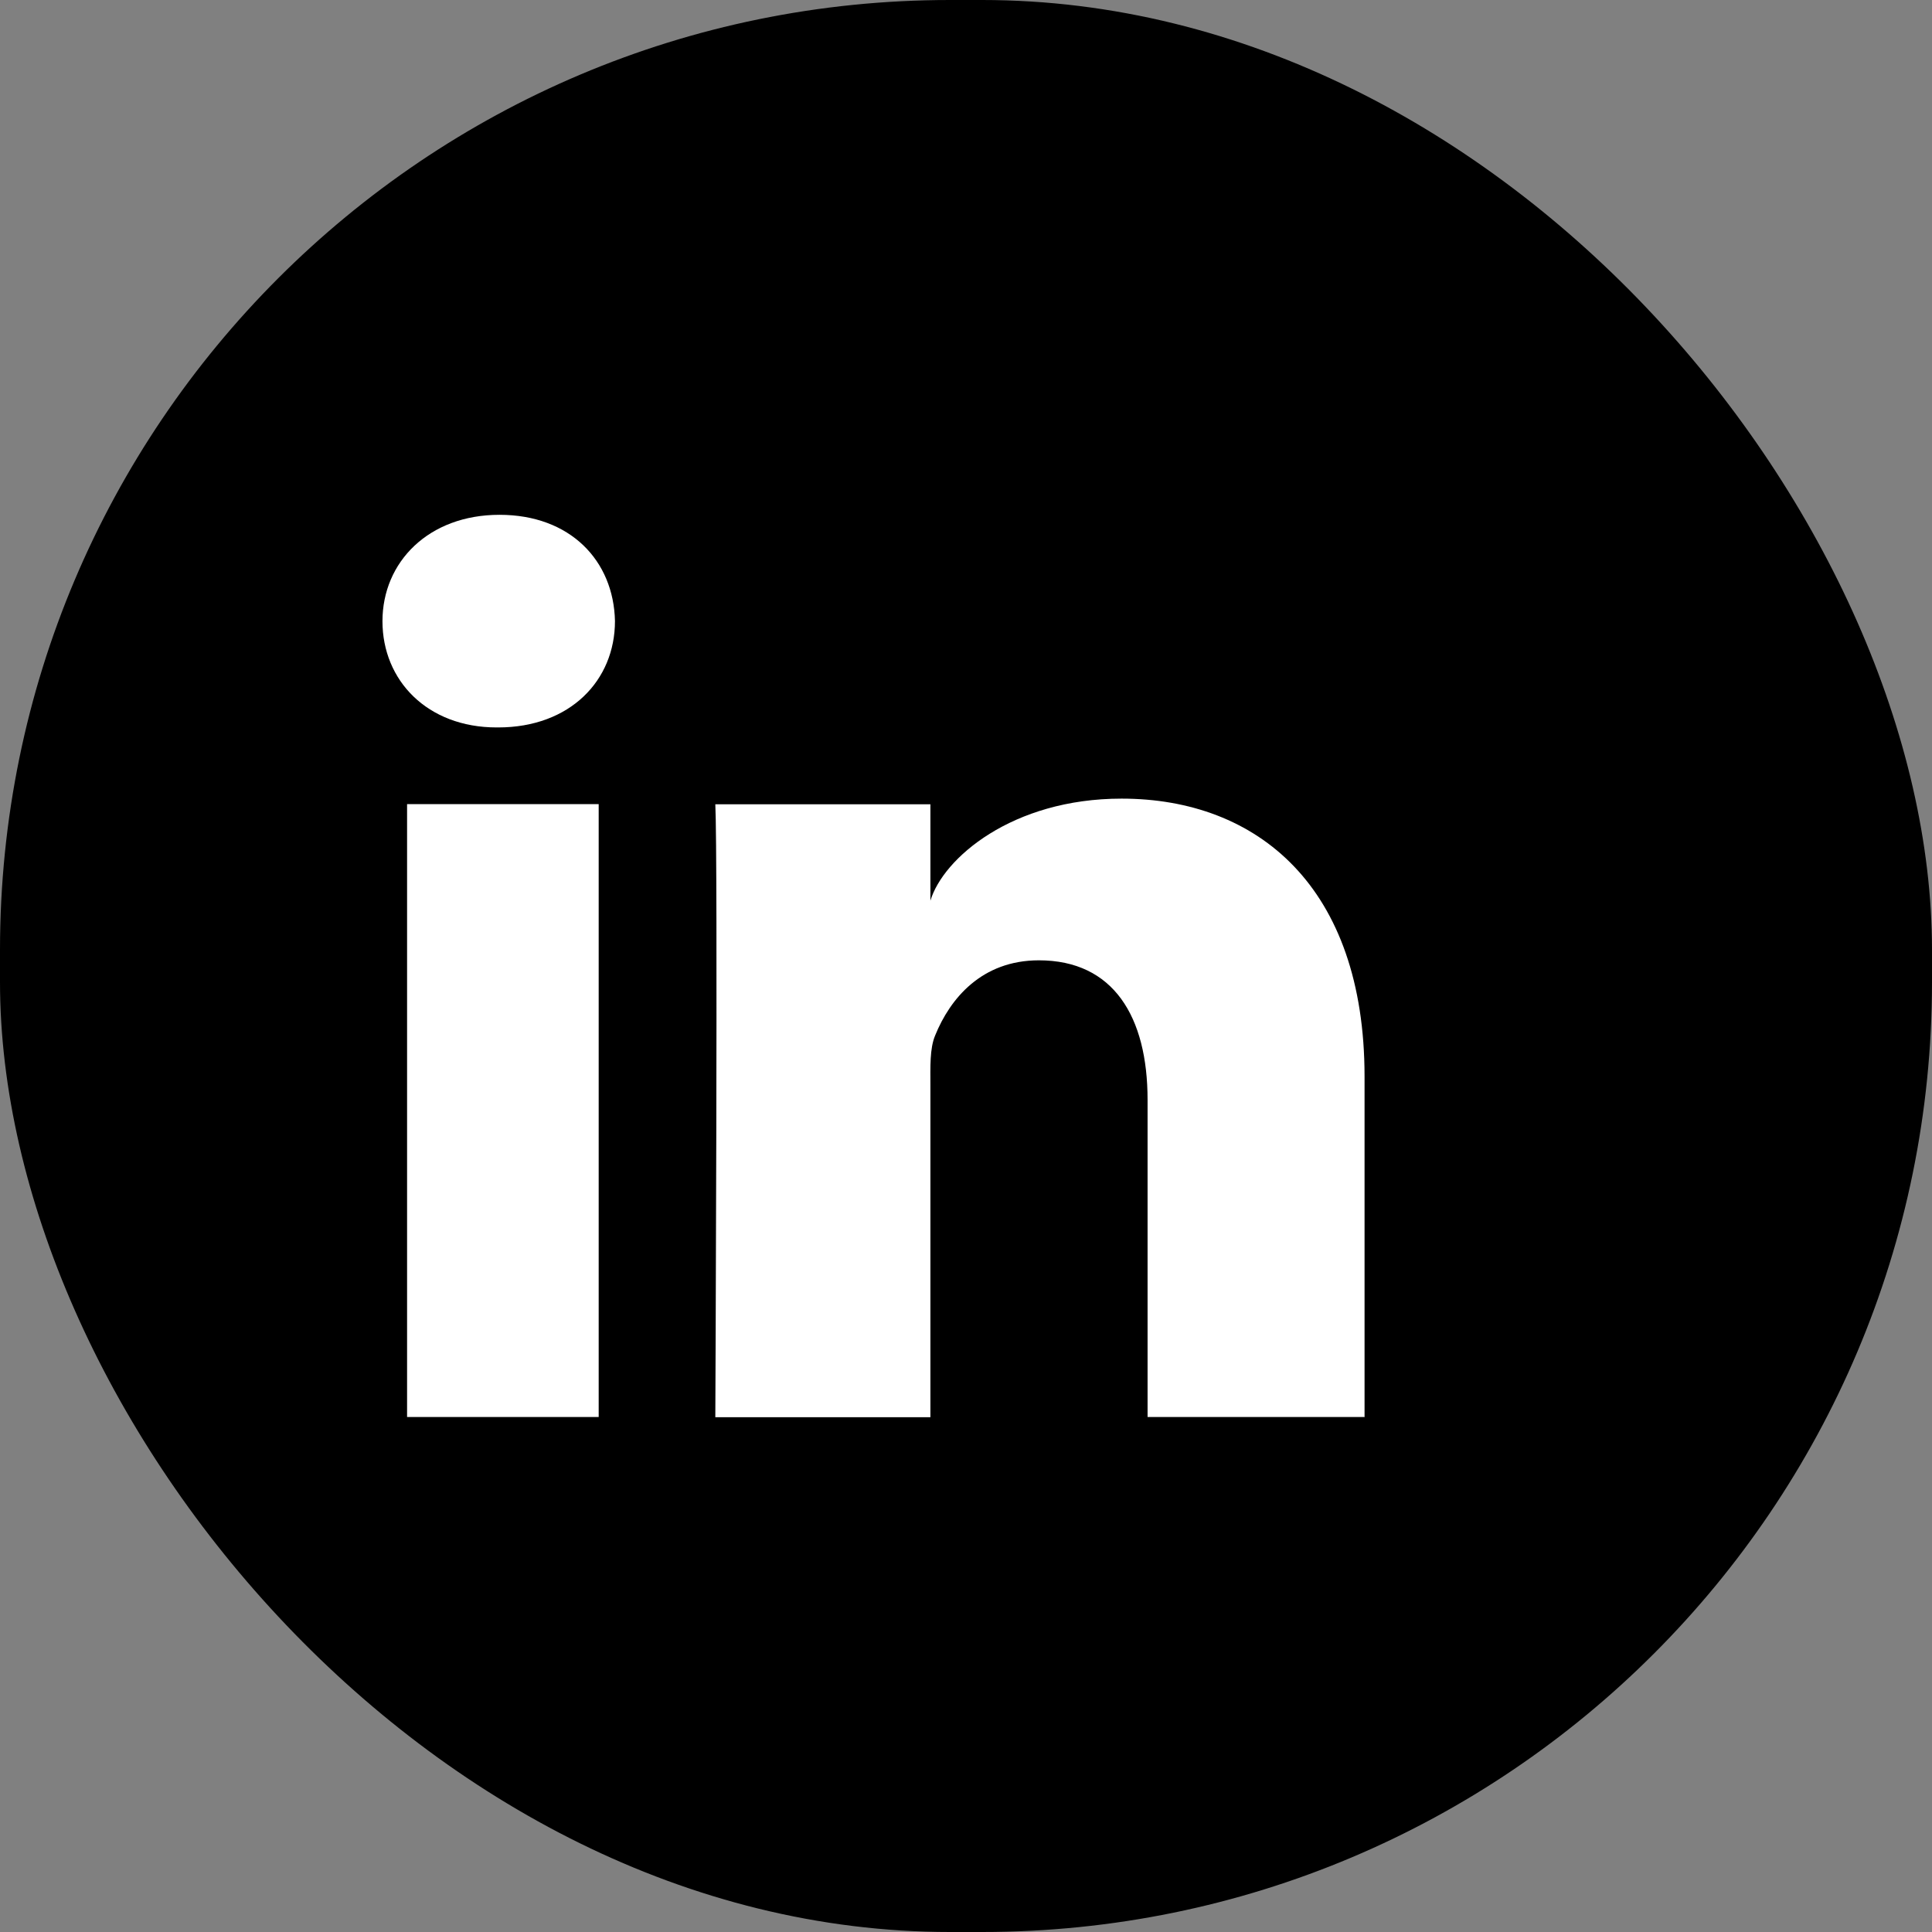 <?xml version="1.0" encoding="UTF-8"?>
<svg id="Layer_2" data-name="Layer 2" xmlns="http://www.w3.org/2000/svg" viewBox="0 0 102.04 102.04">
  <rect x="0" y="0" width="102.04" height="102.04" fill="#808080" stroke="none"/>
  <defs>
    <style>
      .cls-1 {
        fill: #fff;
      }
    </style>
  </defs>
  <g id="Layer_1-2" data-name="Layer 1">
    <rect y="0" width="102.04" height="102.04" rx="50.17" ry="50.17"/>
    <path class="cls-1" d="m31.62,74.84h-10.12v-32.37h10.12v32.37Zm-5.32-36.42h-.07c-3.66,0-6.03-2.48-6.03-5.61s2.44-5.62,6.18-5.62,6.03,2.42,6.1,5.61c0,3.14-2.37,5.62-6.17,5.62Zm45.78,36.42h-11.47v-16.75c0-4.39-1.8-7.37-5.74-7.37-3.02,0-4.69,2.02-5.48,3.97-.29.69-.25,1.67-.25,2.64v17.52h-11.36s.14-29.67,0-32.37h11.36v5.09c.67-2.23,4.3-5.39,10.1-5.39,7.18,0,12.83,4.66,12.83,14.68v18Z"/>
  </g>
</svg>